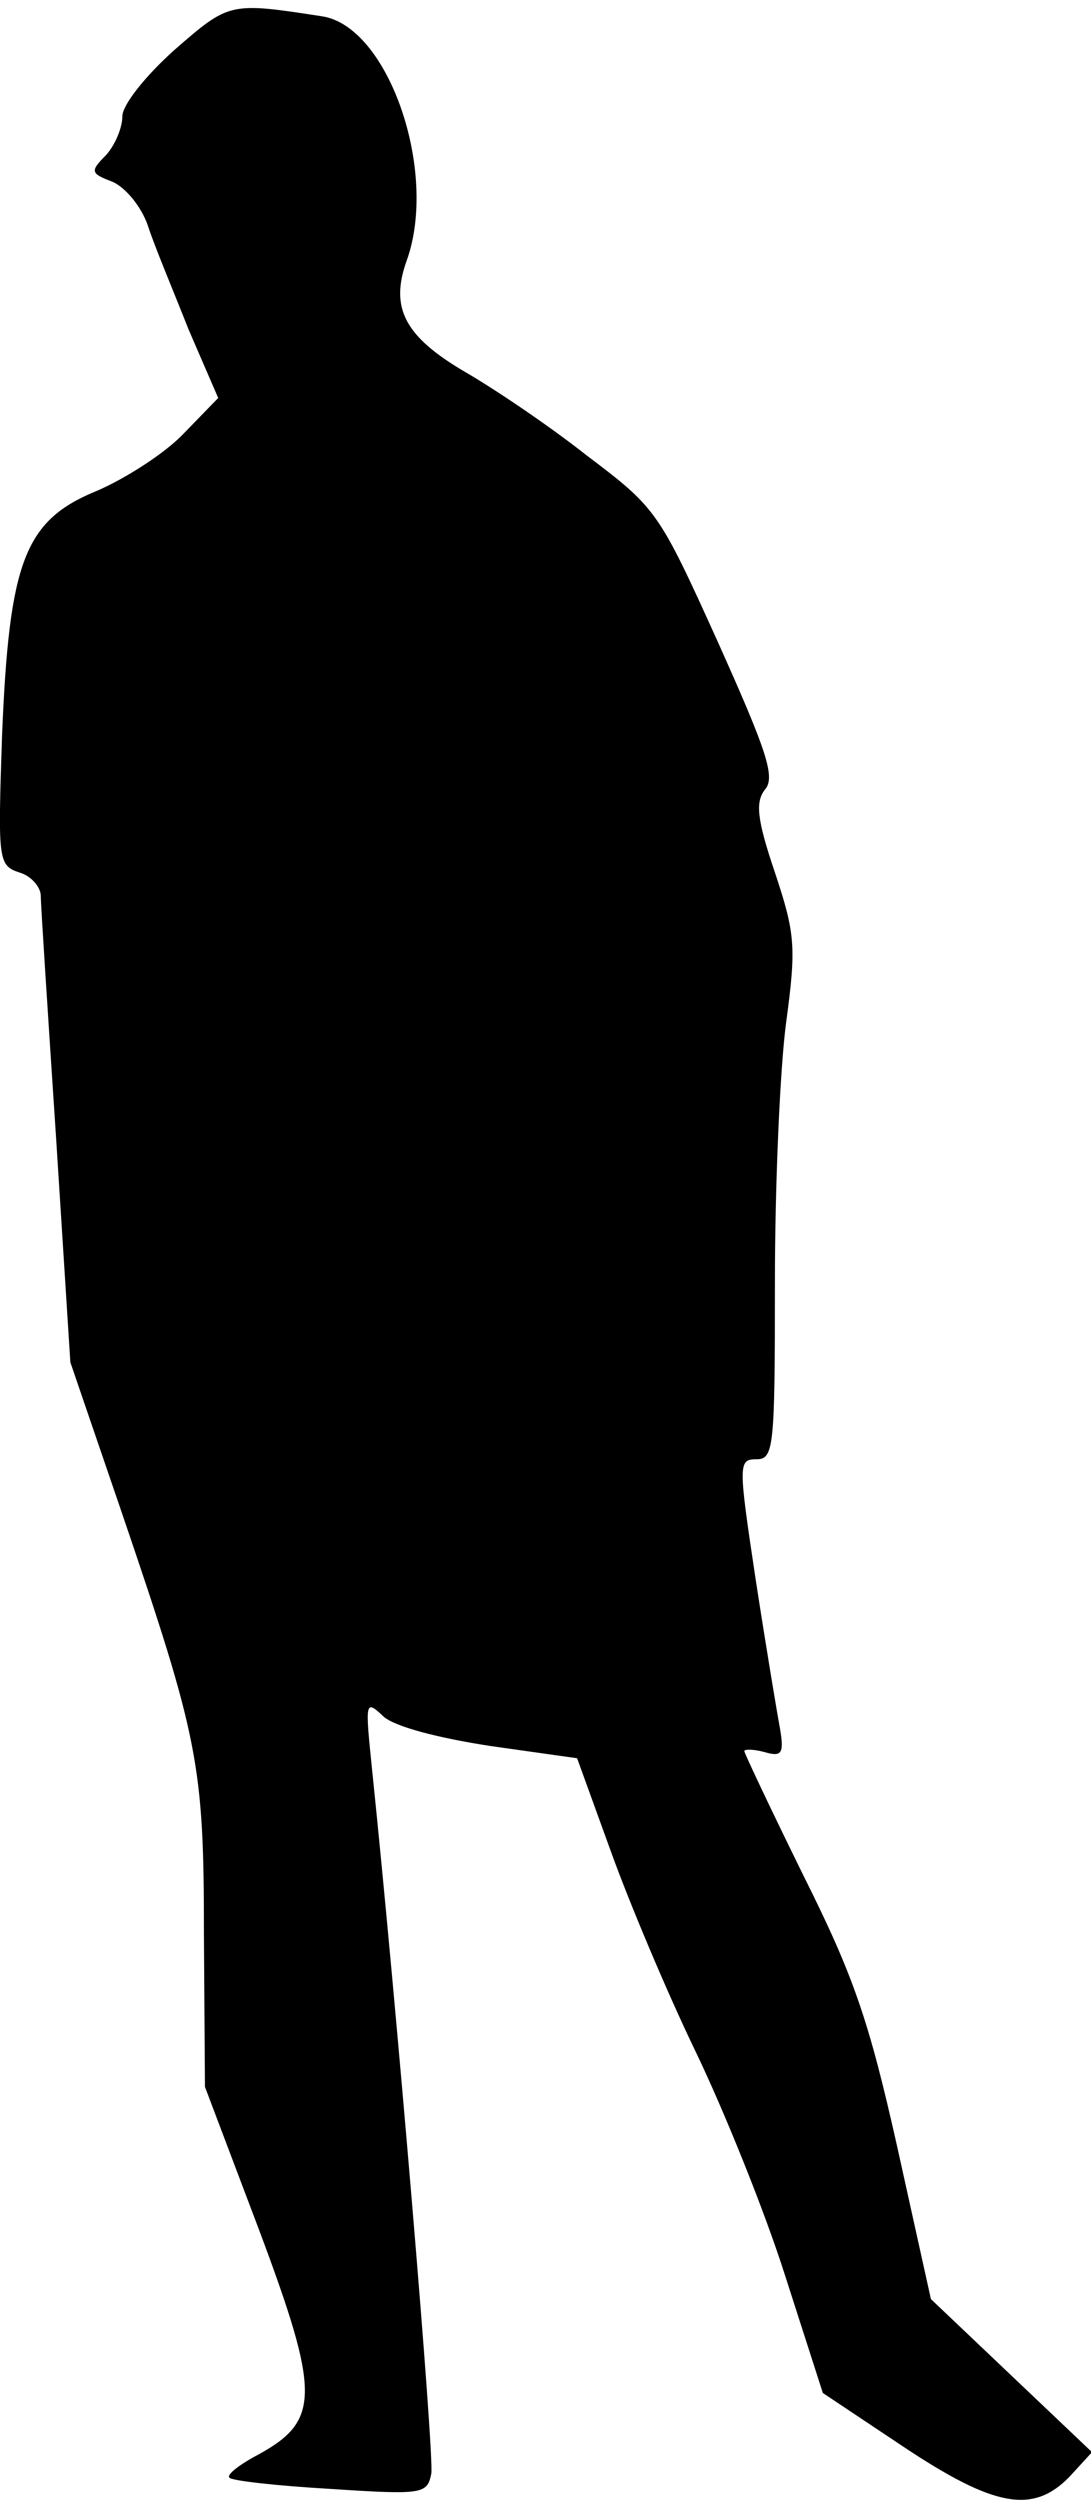 <?xml version="1.0" standalone="no"?>
<!DOCTYPE svg PUBLIC "-//W3C//DTD SVG 20010904//EN"
 "http://www.w3.org/TR/2001/REC-SVG-20010904/DTD/svg10.dtd">
<svg version="1.0" xmlns="http://www.w3.org/2000/svg"
 width="107pt" height="245pt" viewBox="0 0 107 245"
 preserveAspectRatio="xMidYMid meet">
<g transform="translate(0,245) scale(0.1,-0.1)"
fill="#000000" stroke="none">
<path fill="#000000" stroke="none" d="M171 2401 c-29 -26 -51 -54 -51 -65 0
-11 -7 -28 -16 -38 -16 -16 -15 -18 6 -26 12 -5 28 -23 35 -43 6 -19 25 -64
40 -102 l29 -67 -34 -35 c-18 -19 -57 -44 -85 -56 -71 -29 -86 -69 -93 -240
-4 -122 -4 -127 17 -134 11 -3 21 -14 21 -23 0 -9 7 -116 15 -237 l14 -220 50
-146 c76 -223 81 -248 81 -415 l1 -149 53 -140 c60 -160 60 -187 0 -220 -19
-10 -32 -20 -29 -23 2 -3 47 -8 99 -11 91 -6 95 -5 99 15 3 18 -34 458 -58
689 -7 68 -7 70 11 53 11 -10 53 -21 105 -29 l85 -12 33 -91 c18 -50 55 -138
83 -196 28 -58 68 -157 88 -220 l37 -115 78 -52 c90 -60 128 -67 164 -30 l22
24 -79 75 -79 75 -33 149 c-28 125 -43 168 -92 266 -32 65 -58 120 -58 122 0
2 9 2 20 -1 17 -5 19 -1 15 23 -3 16 -14 82 -24 147 -17 113 -17 117 1 117 17
0 18 12 18 173 0 96 5 210 11 255 10 74 9 87 -11 147 -18 53 -19 69 -10 81 11
12 2 38 -46 145 -58 128 -60 131 -129 183 -38 30 -92 66 -118 81 -60 35 -75
63 -58 110 31 87 -18 229 -83 239 -91 14 -91 14 -145 -33z"/>
</g>
</svg>
